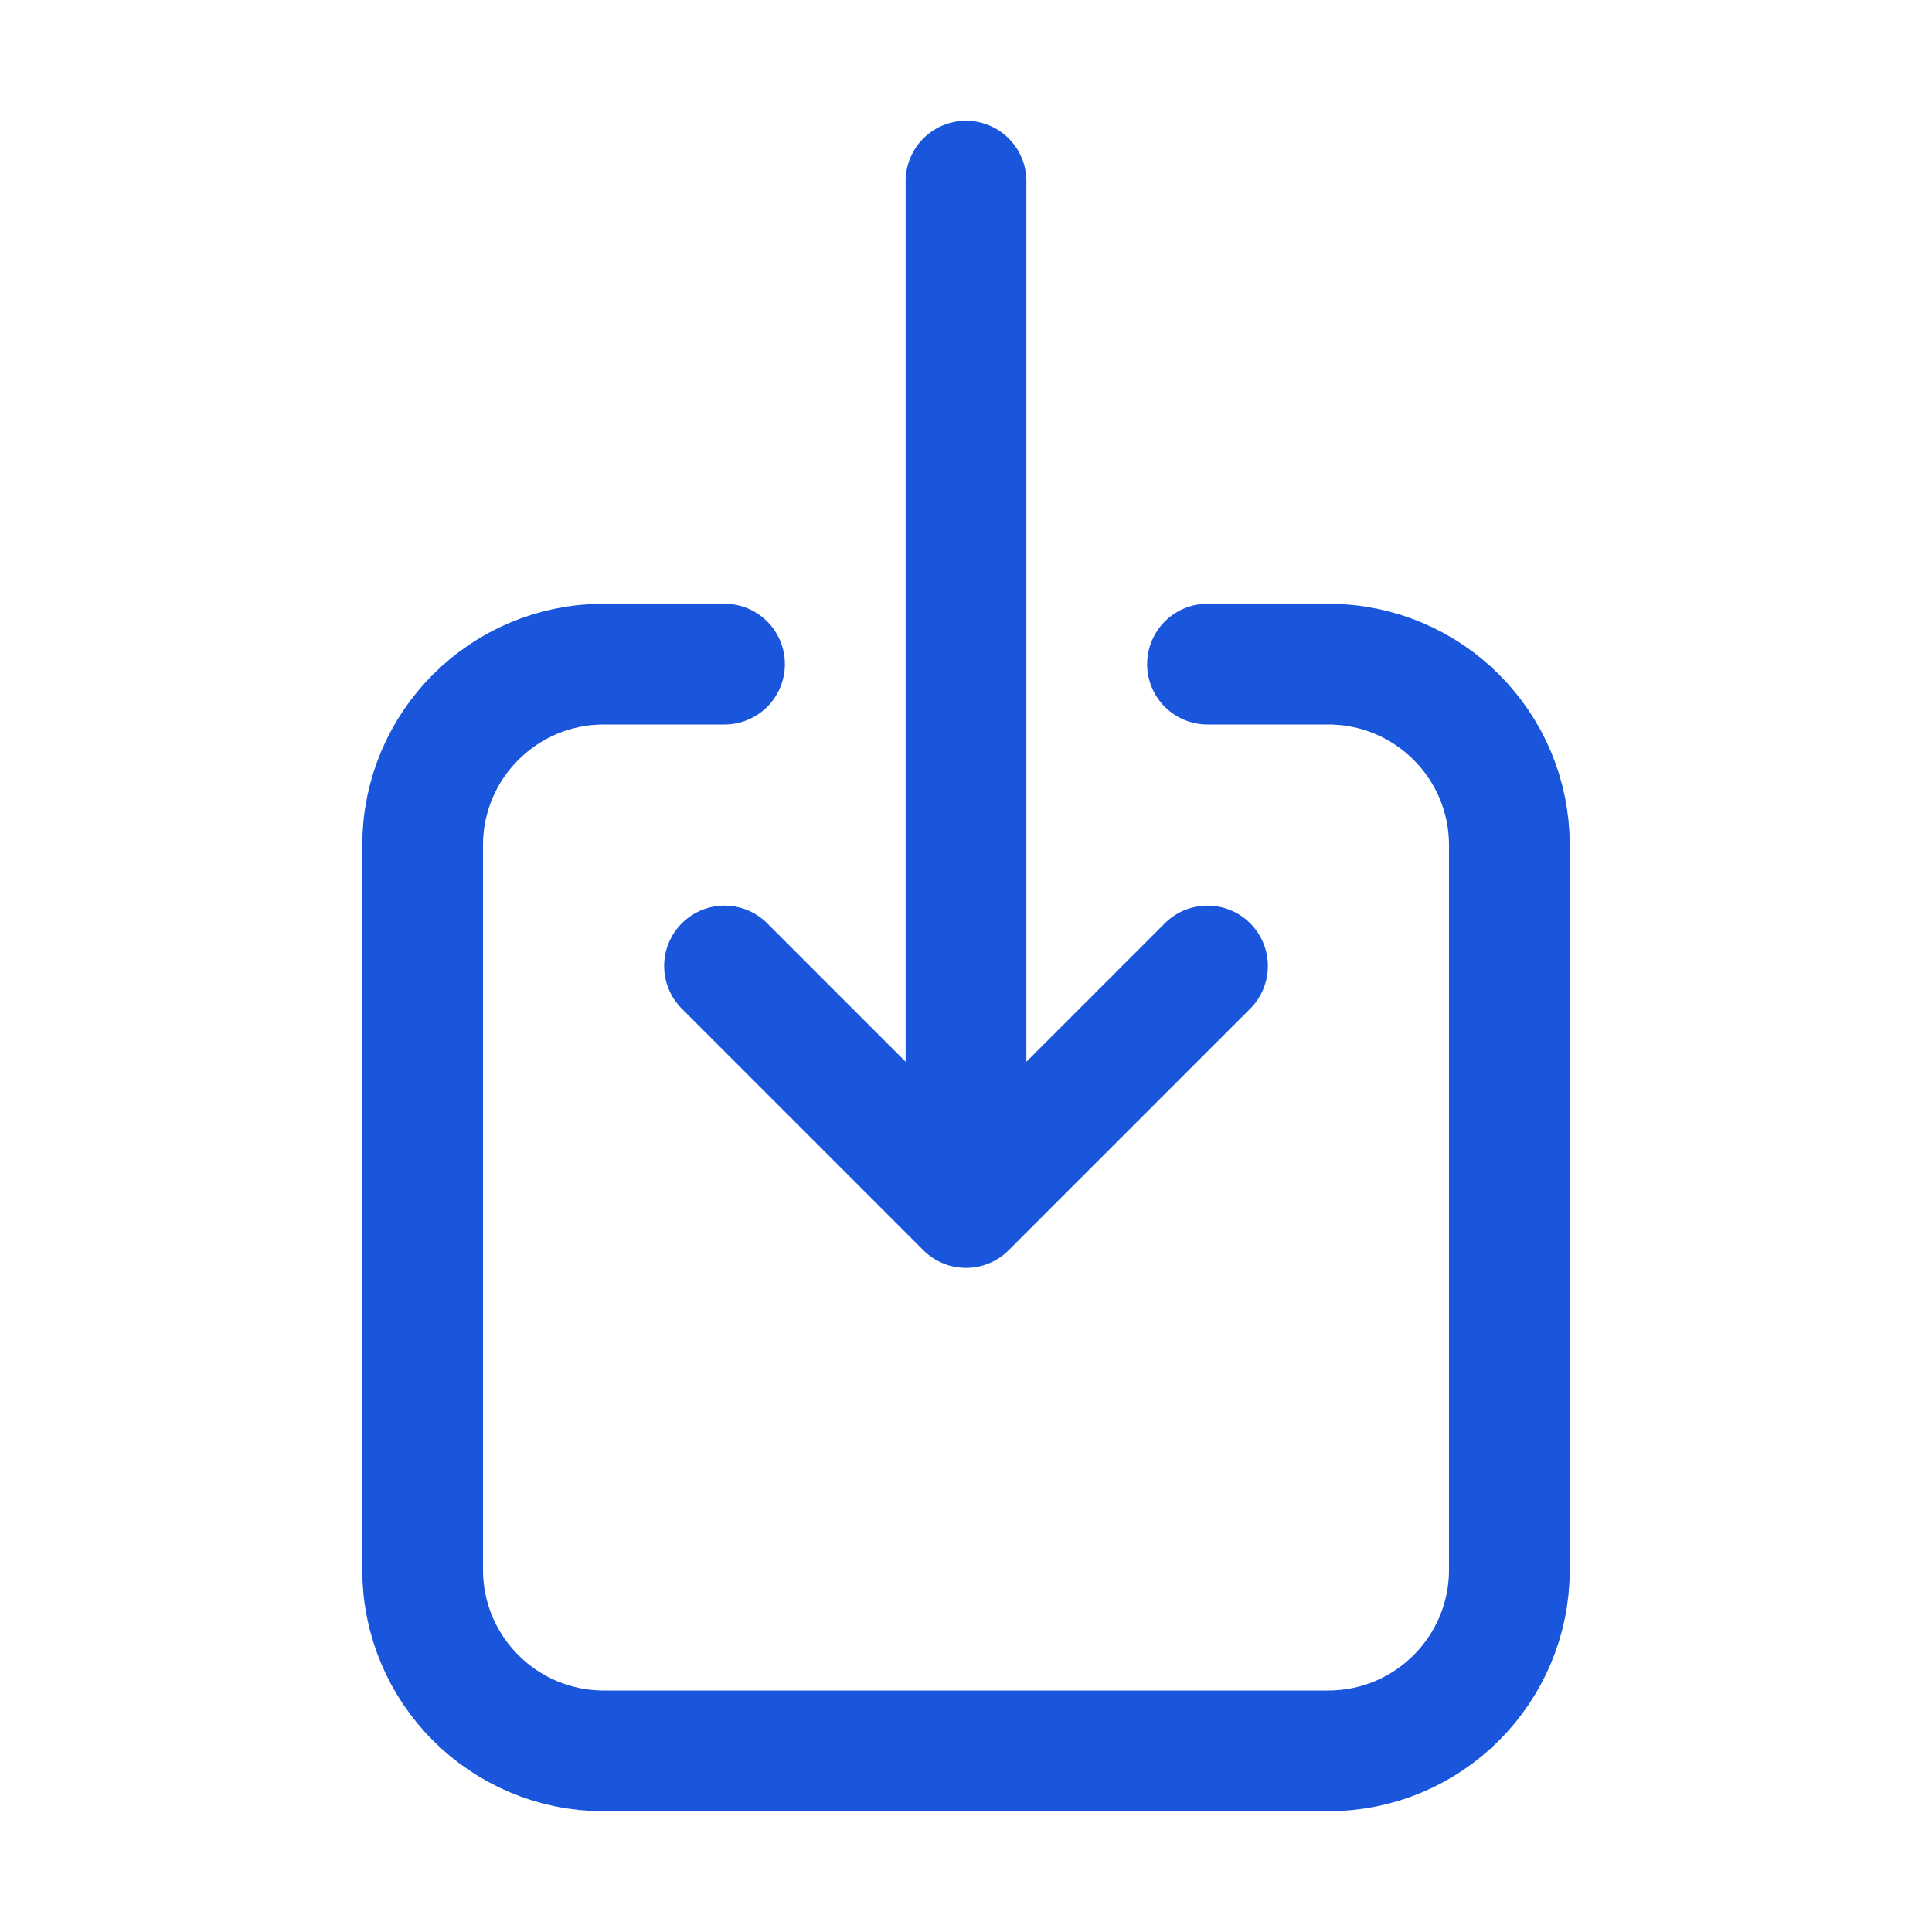 <svg xmlns="http://www.w3.org/2000/svg" width="24" height="24" aria-label="arrow down on square" fill="none" viewBox="0 0 24 24" stroke-width="2"><path d="M9 8.25H7.5C6.257 8.25 5.25 9.257 5.25 10.5V19.5C5.25 20.743 6.257 21.75 7.5 21.75H16.5C17.743 21.75 18.75 20.743 18.75 19.5V10.5C18.75 9.257 17.743 8.25 16.5 8.25H15M9 12L12 15M12 15L15 12M12 15L12 2.25" stroke="#1a56db" stroke-width="1.5" stroke-linecap="round" stroke-linejoin="round"></path> </svg>
